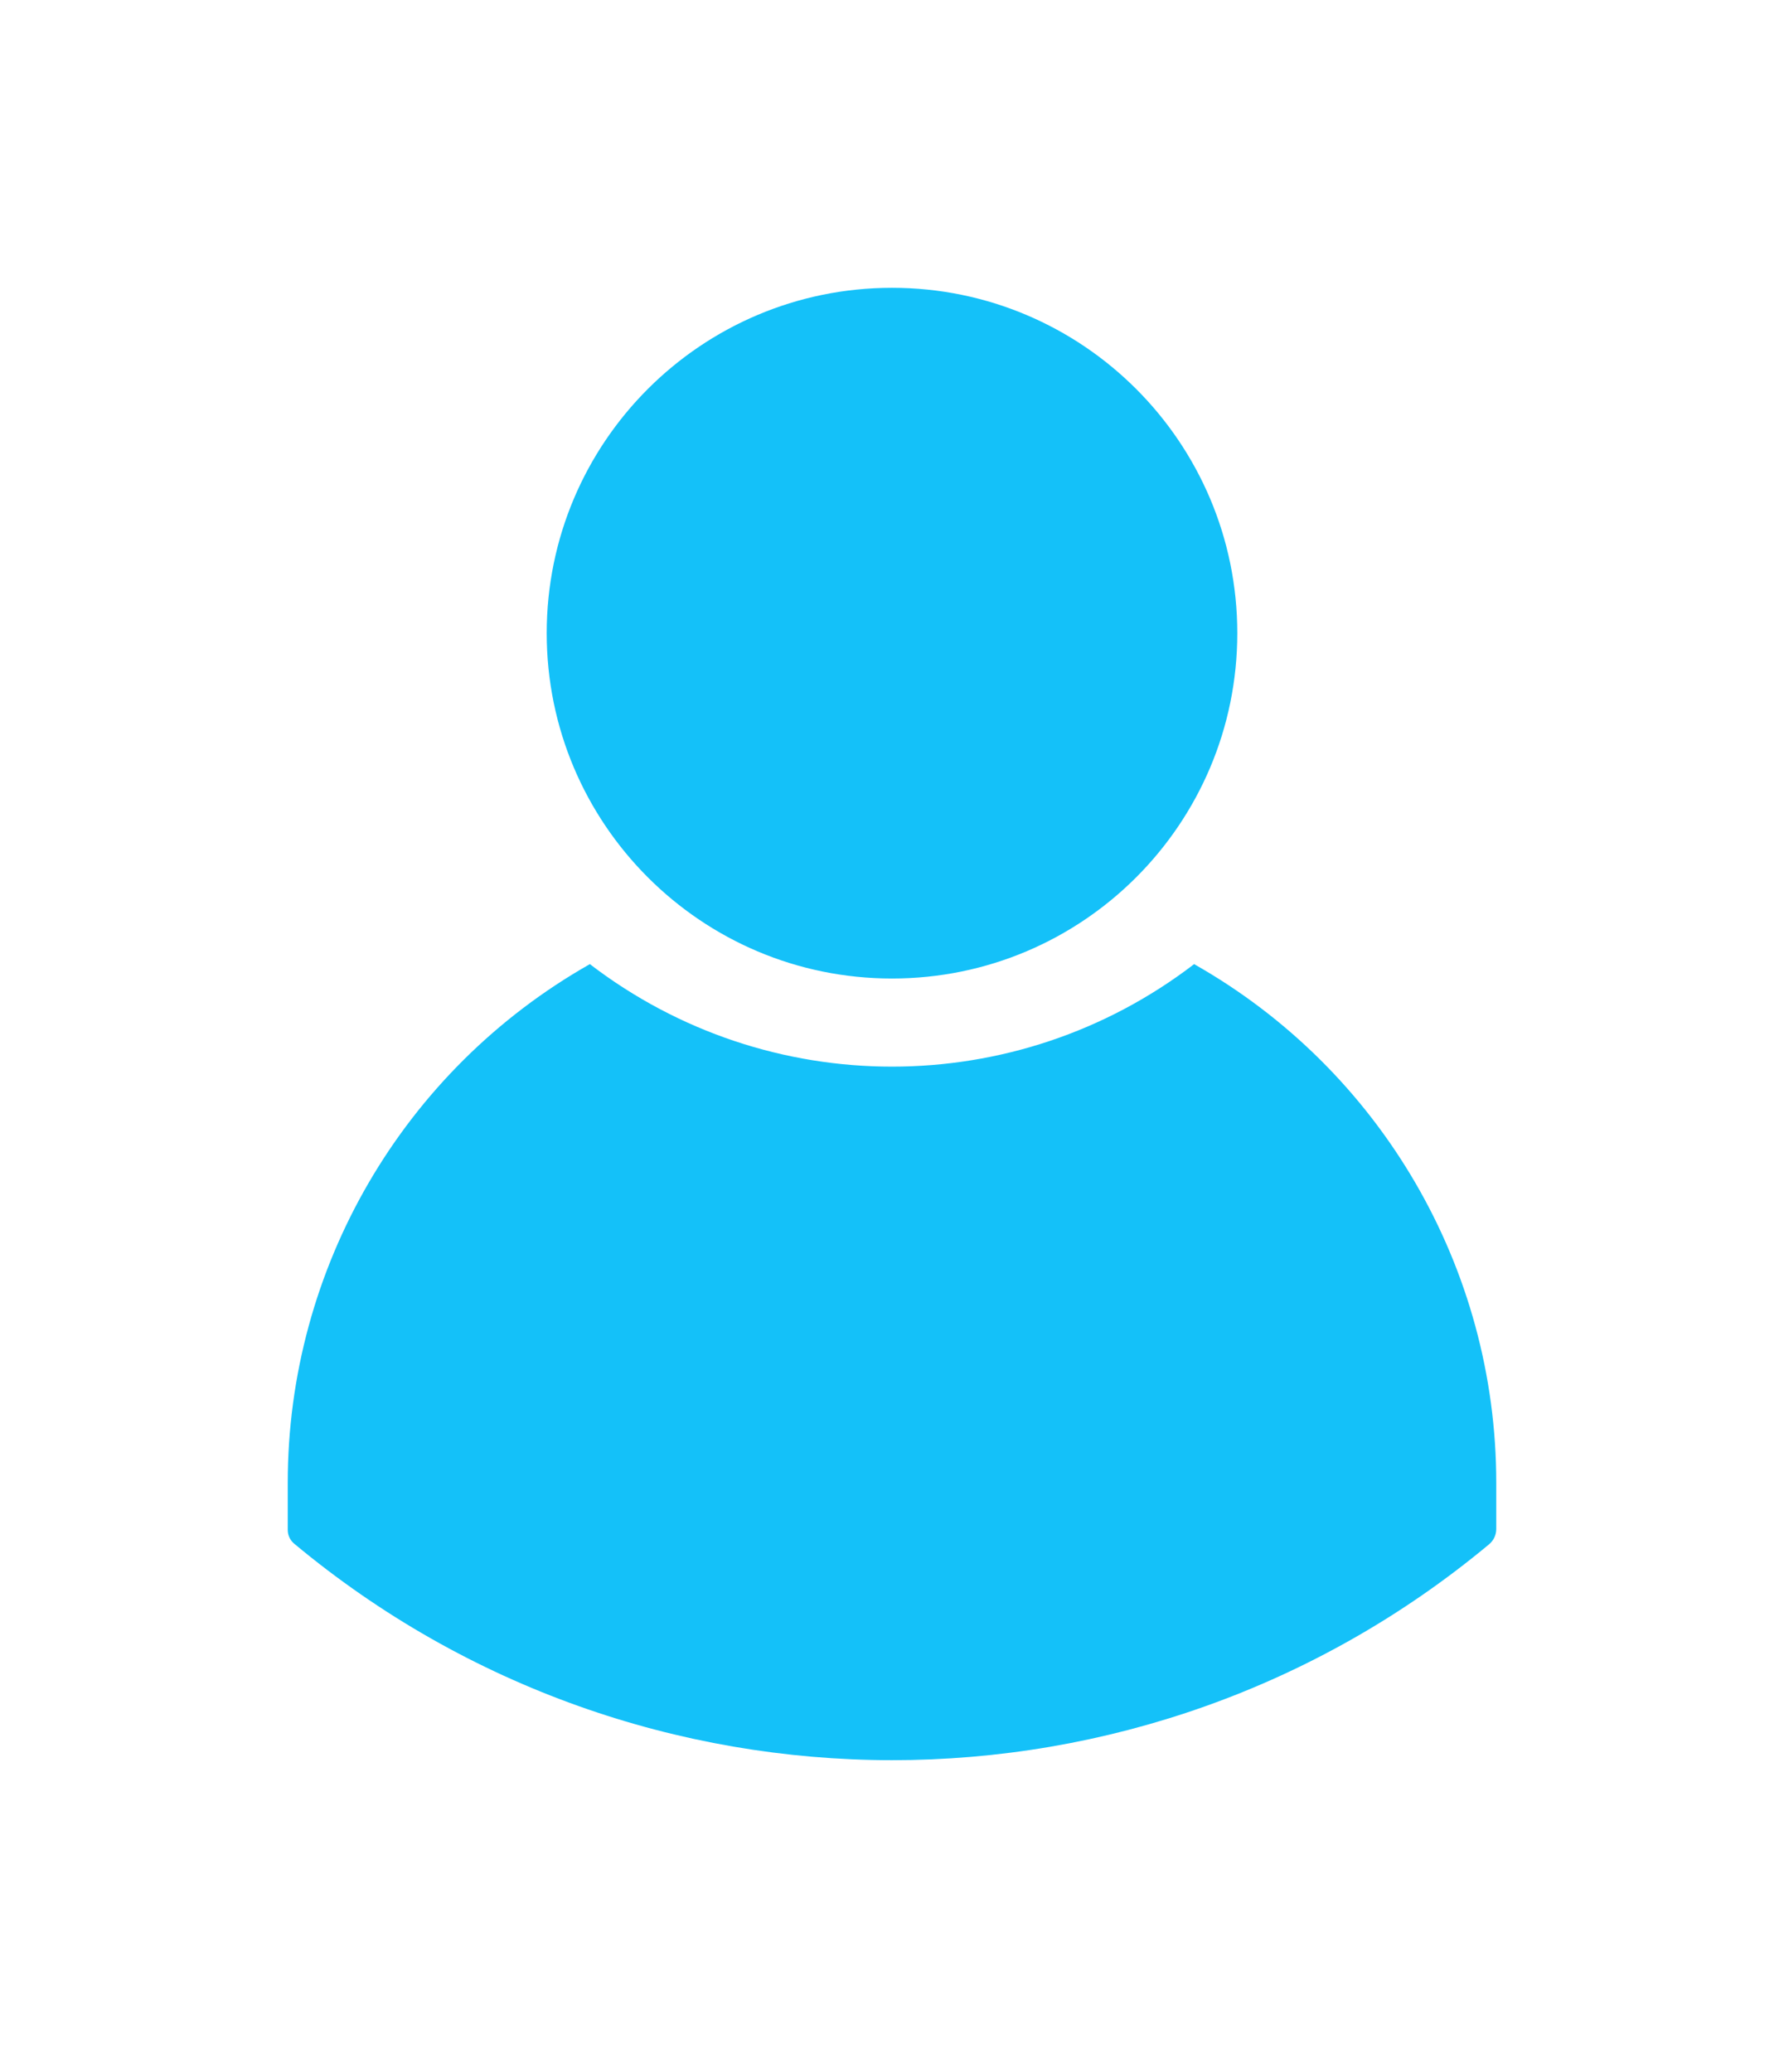 <svg width="62" height="72" viewBox="0 0 62 72" fill="none" xmlns="http://www.w3.org/2000/svg">
<path fill-rule="evenodd" clip-rule="evenodd" d="M31 34C37.627 34 43 28.627 43 22C43 15.373 37.627 10 31 10C24.373 10 19 15.373 19 22C19 28.627 24.373 34 31 34ZM52 53.127V51.519C52 44.06 47.989 37.177 41.5 33.5C35.306 38.249 26.695 38.249 20.5 33.5C14.011 37.177 10 44.06 10 51.519V53.16C10 53.344 10.082 53.518 10.223 53.636C22.244 63.654 39.731 63.674 51.752 53.657C51.909 53.526 52 53.332 52 53.127Z" fill="#14C1F9"/>
</svg>
